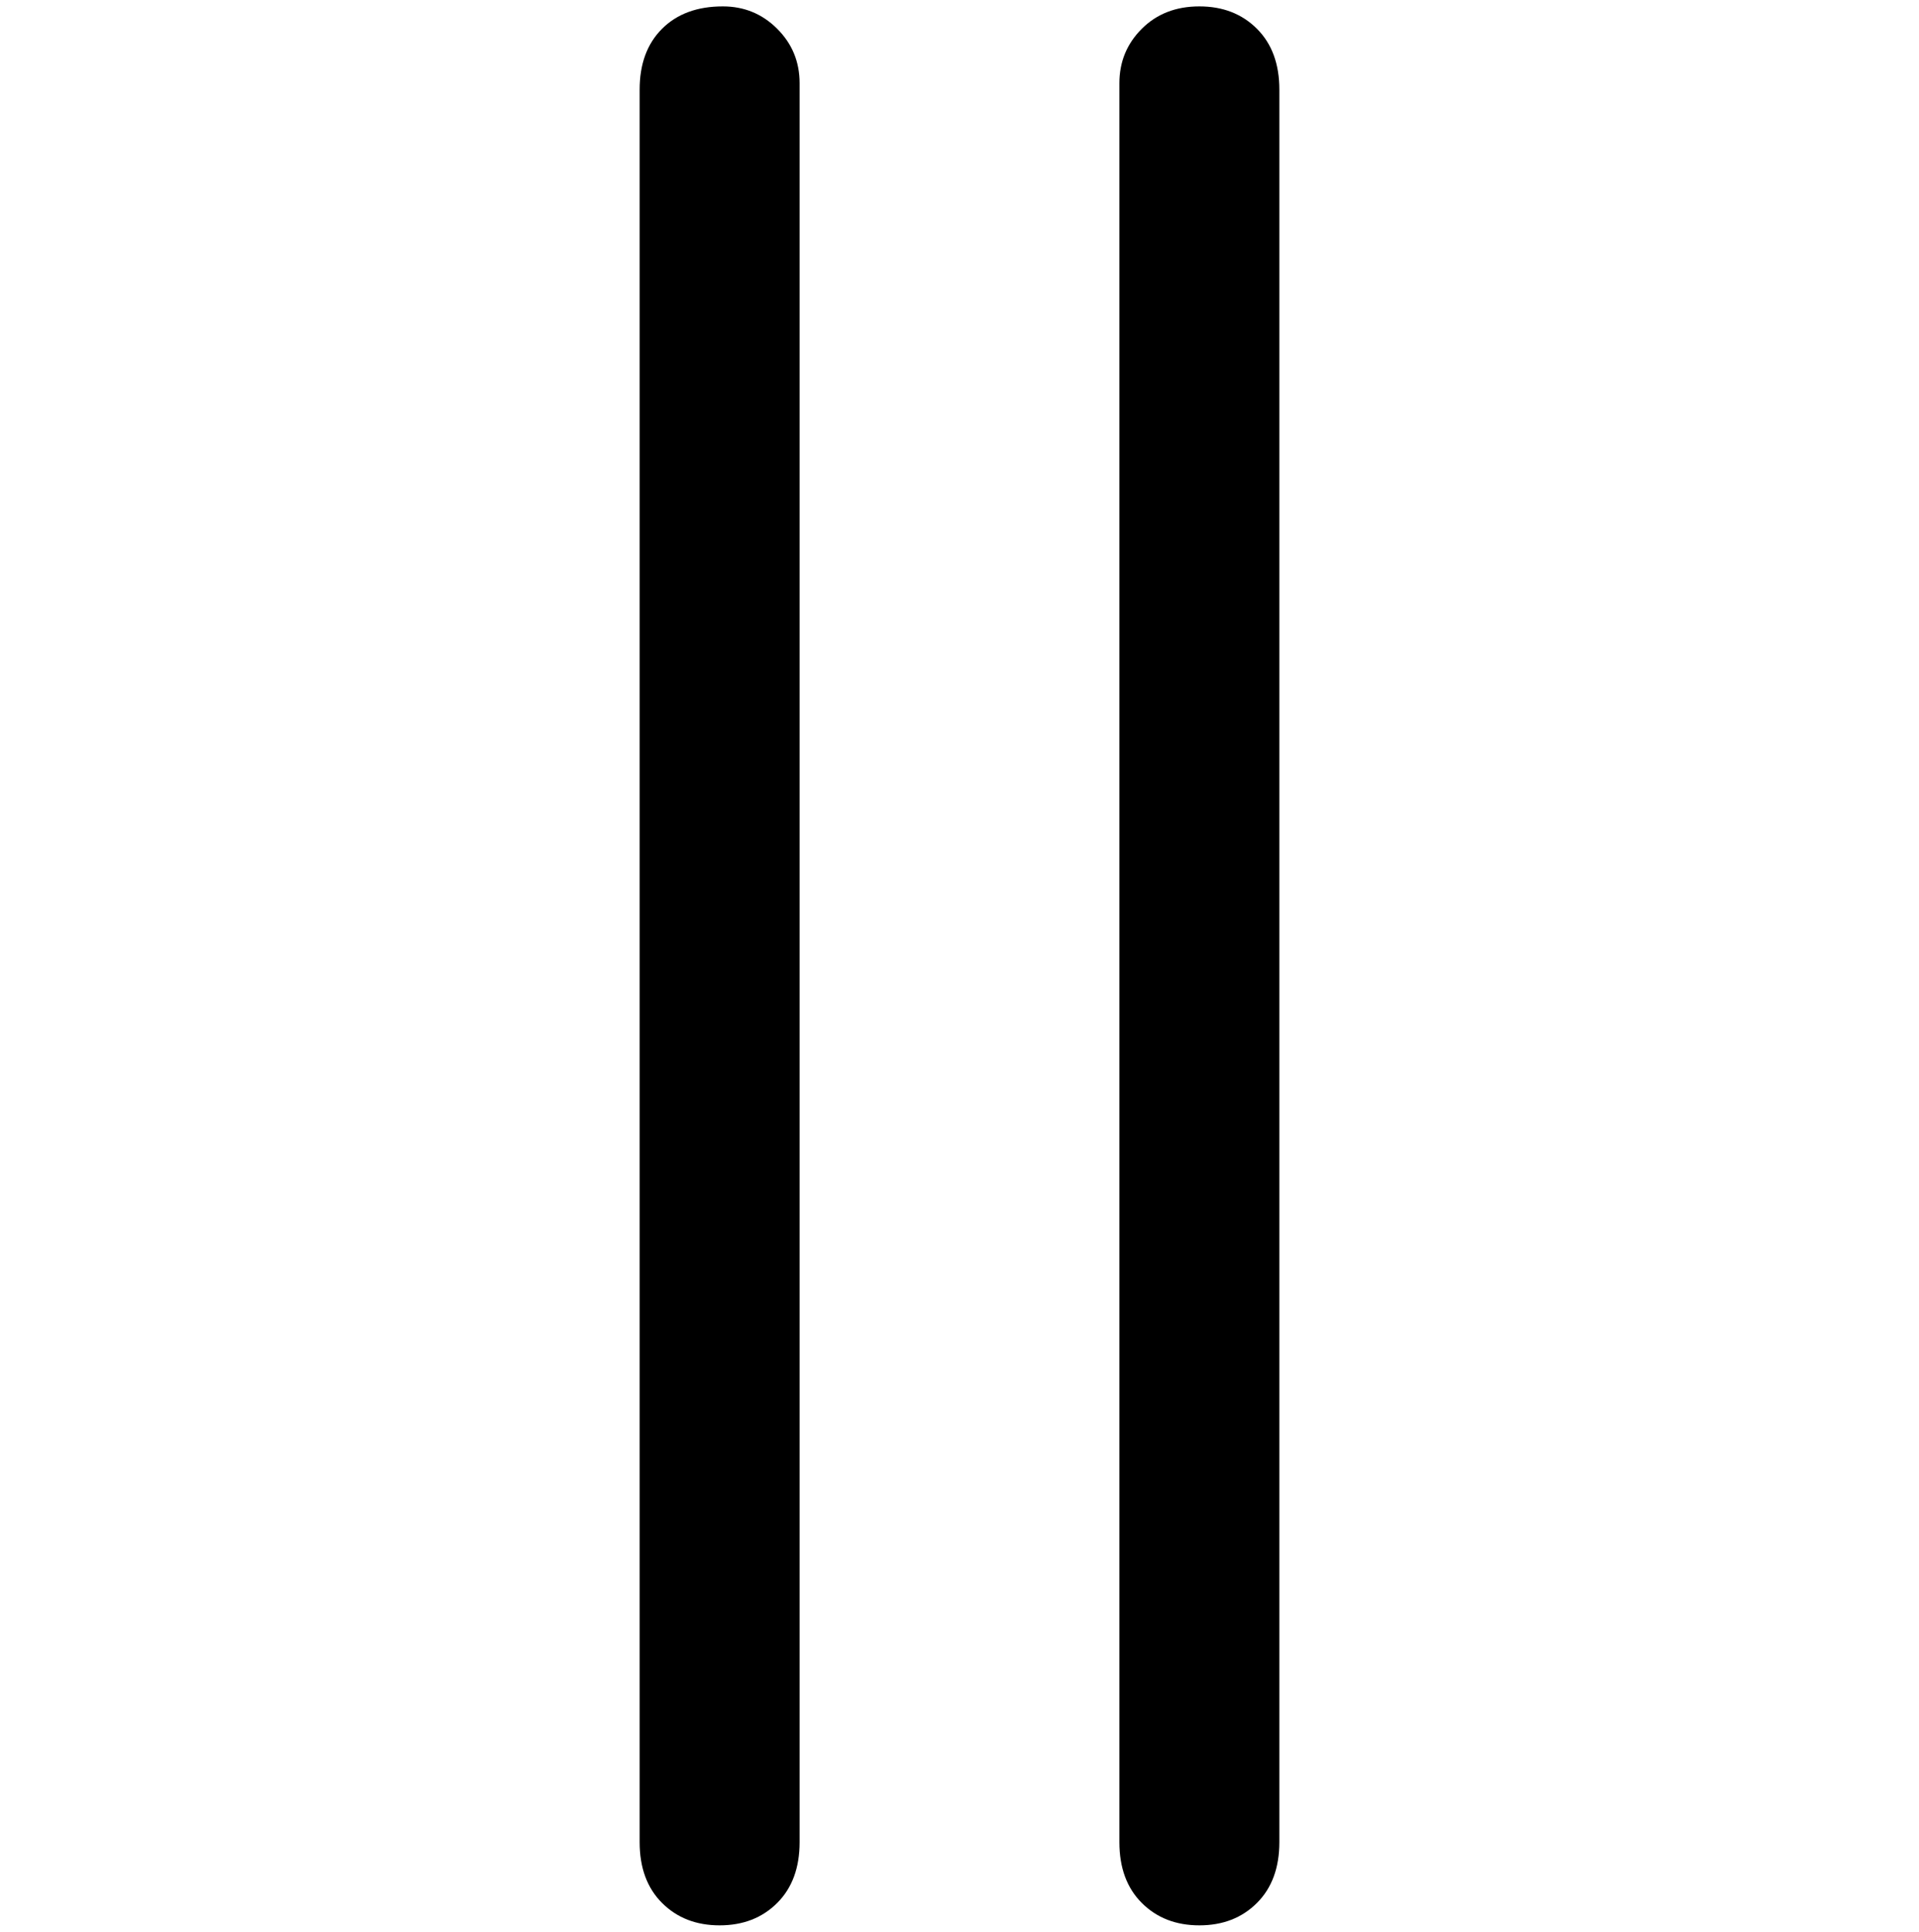 <svg viewBox="0 0 300 302.001" xmlns="http://www.w3.org/2000/svg"><path d="M200 13v275q0 6-3.5 9.5t-9 3.5q-5.5 0-9-3.5T175 288V13q0-5 3.5-8.5t9-3.5q5.5 0 9 3.5T200 14v-1zM113 1q-6 0-9.5 3.5T100 14v274q0 6 3.5 9.5t9 3.5q5.5 0 9-3.5t3.5-9.5V13q0-5-3.5-8.5T113 1z"/></svg>